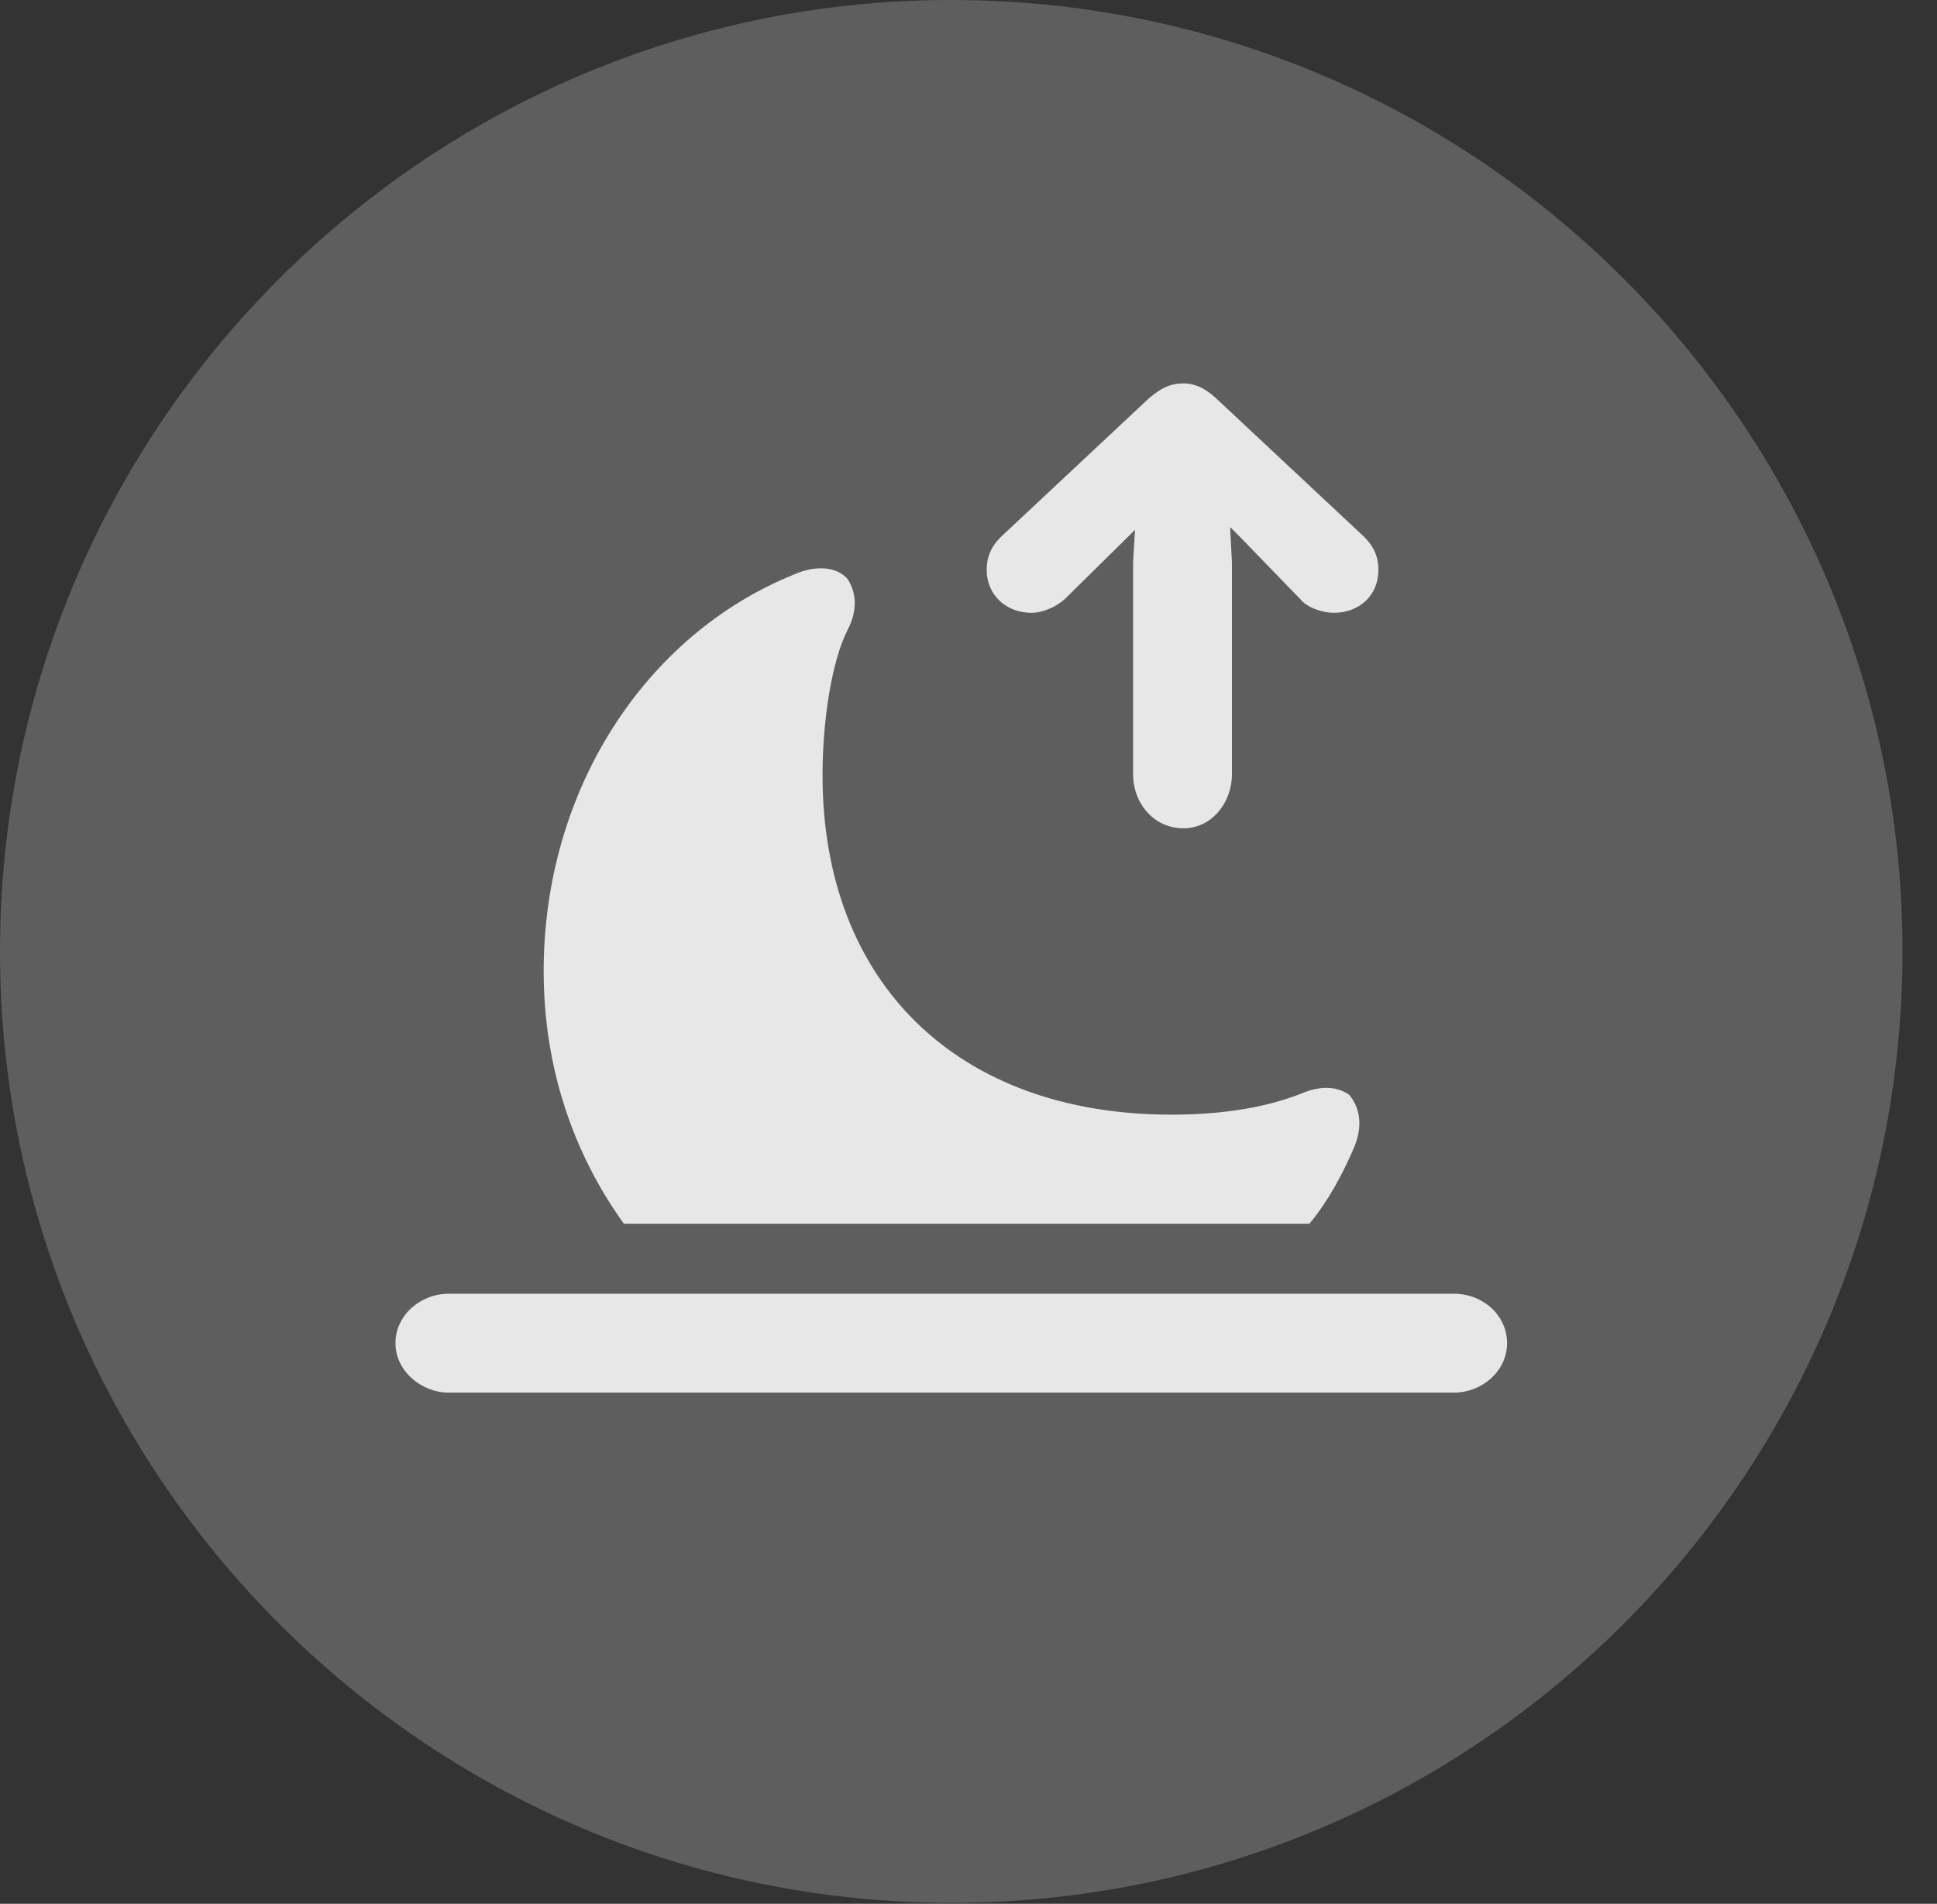 <?xml version="1.0" encoding="UTF-8"?>
<!--Generator: Apple Native CoreSVG 341-->
<!DOCTYPE svg
PUBLIC "-//W3C//DTD SVG 1.1//EN"
       "http://www.w3.org/Graphics/SVG/1.1/DTD/svg11.dtd">
<svg version="1.1" xmlns="http://www.w3.org/2000/svg" xmlns:xlink="http://www.w3.org/1999/xlink" viewBox="0 0 20.283 19.932">
 <rect x="0" y="0" width="20.283" height="19.932" fill="#333333" stroke="none"/>
 <g>
  <rect height="19.932" opacity="0" width="20.283" x="0" y="0"/>
  <path d="M9.961 19.922C15.459 19.922 19.922 15.449 19.922 9.961C19.922 4.463 15.459 0 9.961 0C4.473 0 0 4.463 0 9.961C0 15.449 4.473 19.922 9.961 19.922Z" fill="white" fill-opacity="0.212"/>
  <path d="M12.393 8.672C12.08 8.672 11.865 8.408 11.865 8.105L11.865 5.889L11.885 5.547L11.836 5.596L11.152 6.27C11.055 6.357 10.918 6.416 10.801 6.416C10.537 6.416 10.332 6.23 10.332 5.967C10.332 5.84 10.371 5.723 10.498 5.605L12.031 4.17C12.158 4.062 12.256 4.014 12.393 4.014C12.51 4.014 12.617 4.062 12.734 4.17L14.268 5.605C14.395 5.723 14.434 5.84 14.434 5.967C14.434 6.23 14.238 6.416 13.965 6.416C13.857 6.416 13.691 6.367 13.613 6.27L12.998 5.635L12.881 5.518L12.9 5.889L12.9 8.105C12.9 8.408 12.685 8.672 12.393 8.672ZM4.697 14.58C4.414 14.58 4.141 14.355 4.141 14.062C4.141 13.77 4.404 13.545 4.697 13.545L15.225 13.545C15.527 13.545 15.781 13.77 15.781 14.062C15.781 14.355 15.518 14.58 15.225 14.58ZM6.533 12.812C6.006 12.08 5.693 11.182 5.693 10.166C5.693 8.281 6.748 6.65 8.311 6.016C8.555 5.908 8.77 5.938 8.877 6.064C8.965 6.201 8.984 6.387 8.877 6.592C8.711 6.914 8.613 7.539 8.613 8.115C8.613 10.293 10.029 11.67 12.266 11.67C12.812 11.67 13.281 11.592 13.662 11.435C13.867 11.357 14.023 11.387 14.131 11.465C14.248 11.611 14.268 11.797 14.18 12.012C14.053 12.305 13.906 12.578 13.711 12.812Z" fill="white" fill-opacity="0.85"/>
 </g>
</svg>

